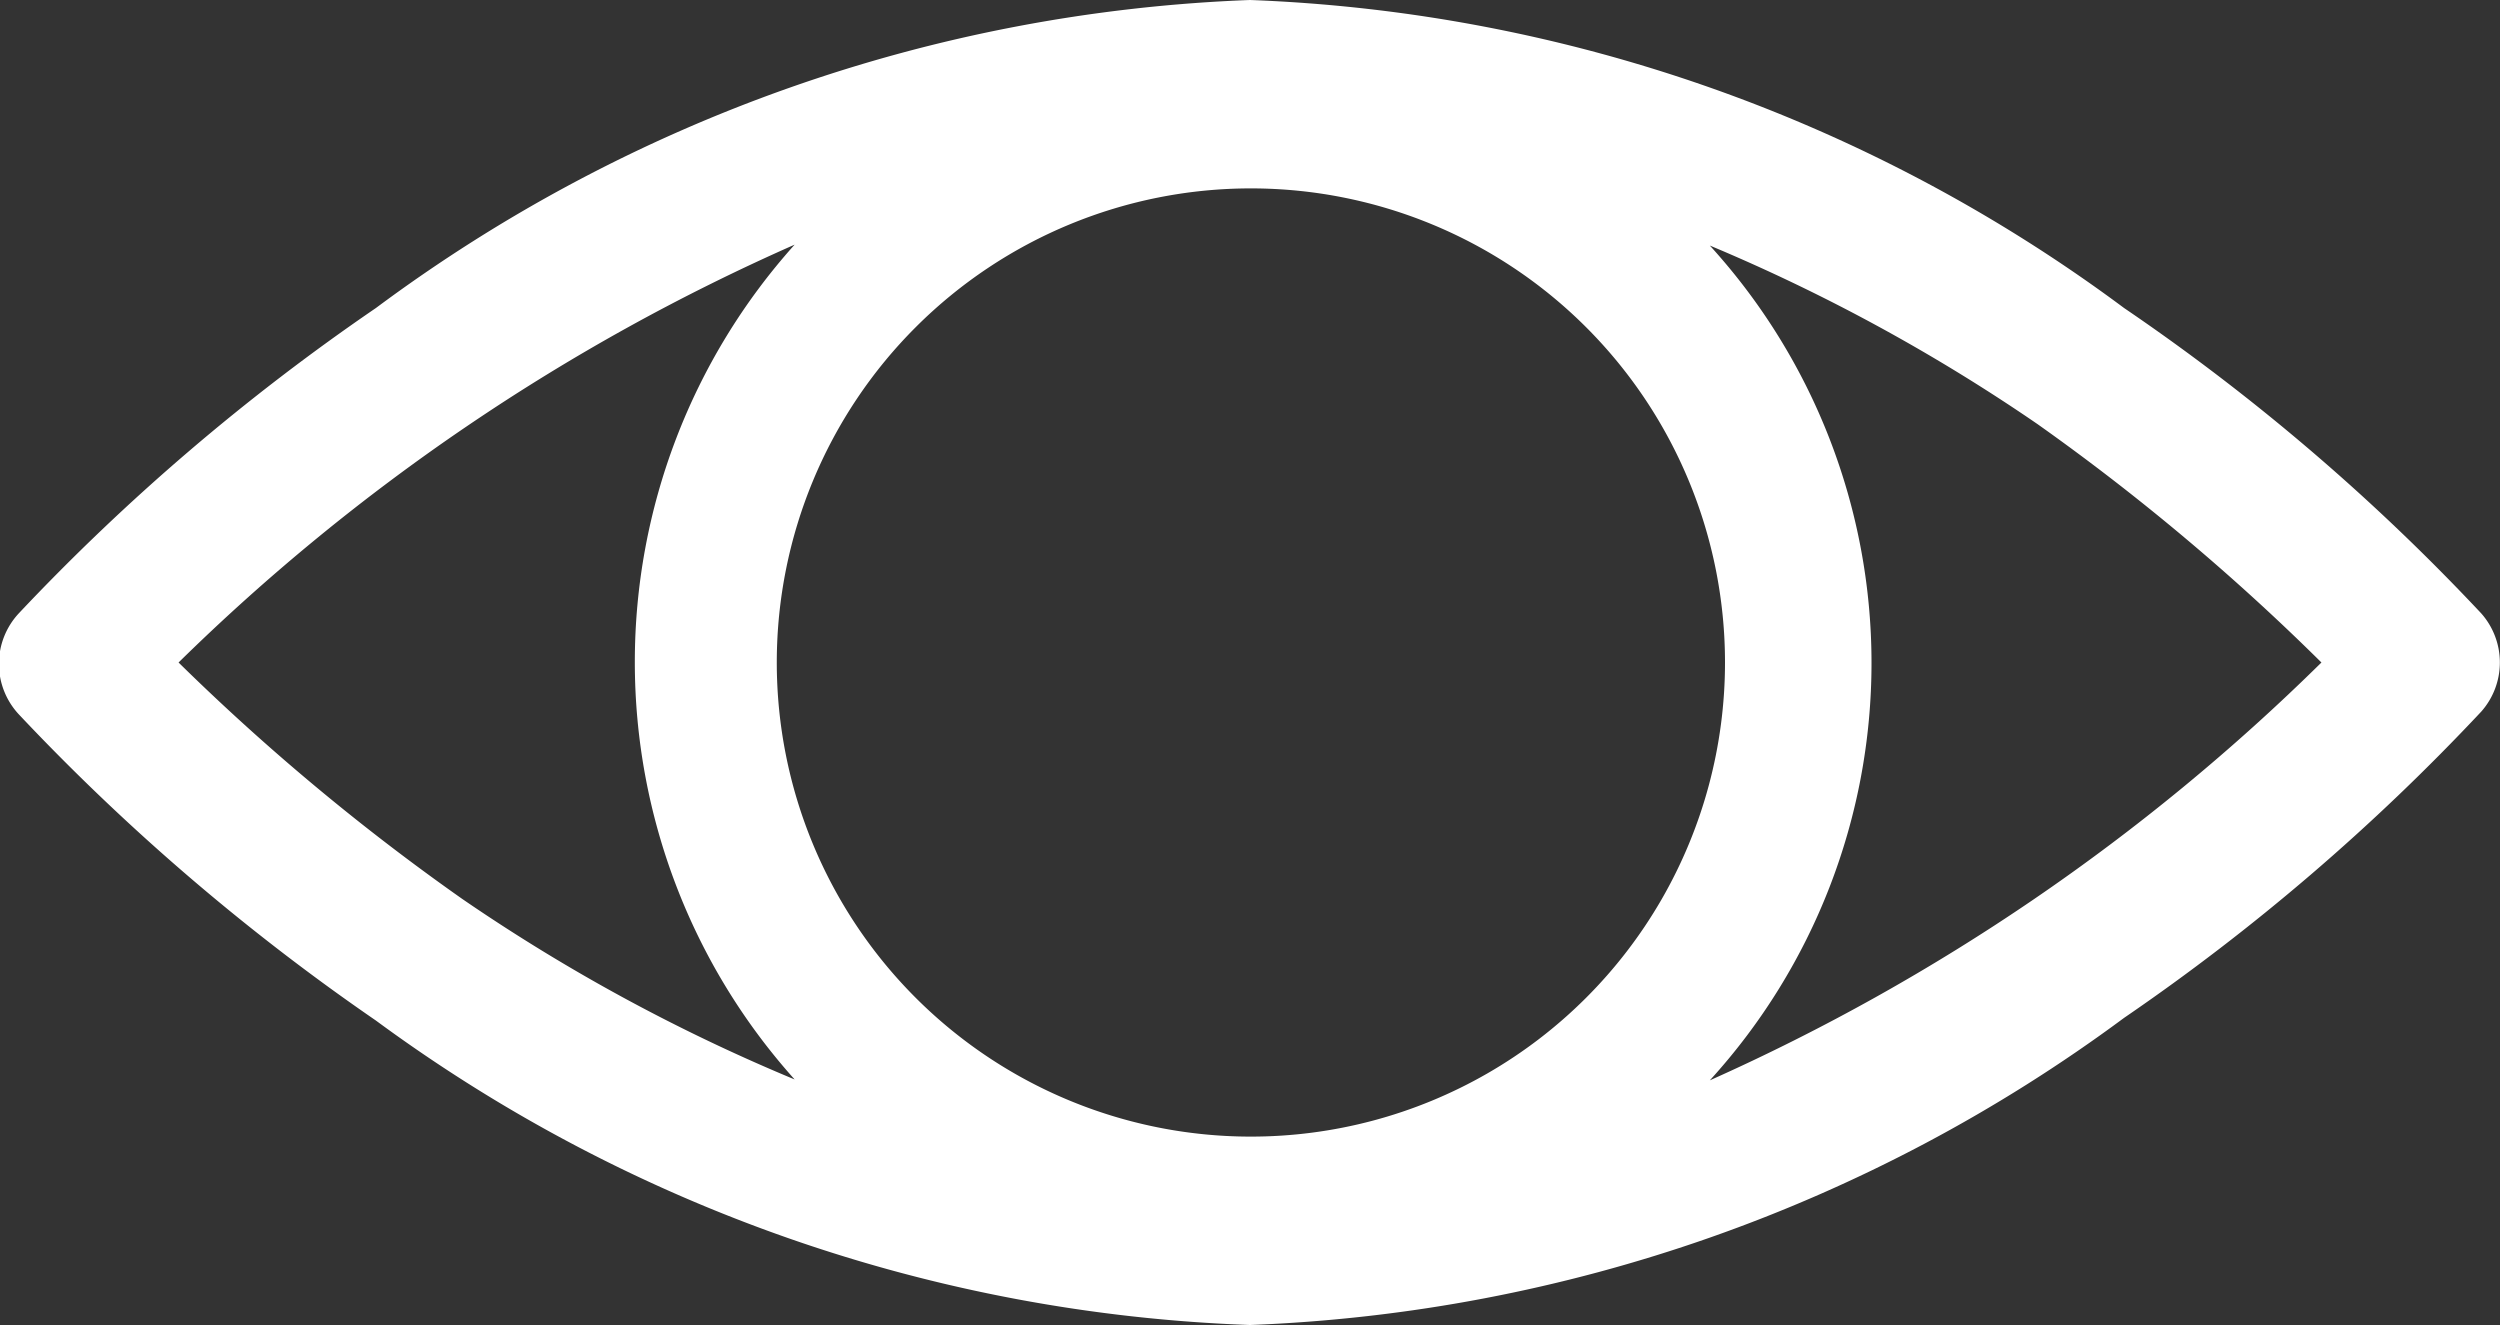 <svg xmlns="http://www.w3.org/2000/svg" viewBox="0 0 28 14.84"><rect x="0" y="0" width="28" height="14.84" fill="#333333" stroke="none"/><defs><style>.cls-1{fill:#fff;}</style></defs><title>Asset 10</title><g id="Layer_2" data-name="Layer 2"><g id="Layer_5" data-name="Layer 5"><path class="cls-1" d="M27.79,6.87a23.94,23.94,0,0,0-4-3.42A17.5,17.5,0,0,0,14,0,17.5,17.5,0,0,0,4.21,3.45a24.45,24.45,0,0,0-4,3.42A.83.83,0,0,0,.21,8a24.77,24.77,0,0,0,4,3.43A17.56,17.56,0,0,0,14,14.84a17.56,17.56,0,0,0,9.79-3.44,24.25,24.25,0,0,0,4-3.43A.83.83,0,0,0,27.79,6.87ZM5.18,10.07A25.27,25.27,0,0,1,2,7.42a23.22,23.22,0,0,1,6.9-4.68,7,7,0,0,0,0,9.35A20.42,20.42,0,0,1,5.18,10.07ZM14,12.73a5.31,5.31,0,1,1,5.32-5.31A5.31,5.31,0,0,1,14,12.73Zm5.15-.63a6.94,6.94,0,0,0,0-9.35,20.42,20.42,0,0,1,3.67,2A25.27,25.27,0,0,1,26,7.42,23.28,23.28,0,0,1,19.15,12.1Z"/></g></g></svg>